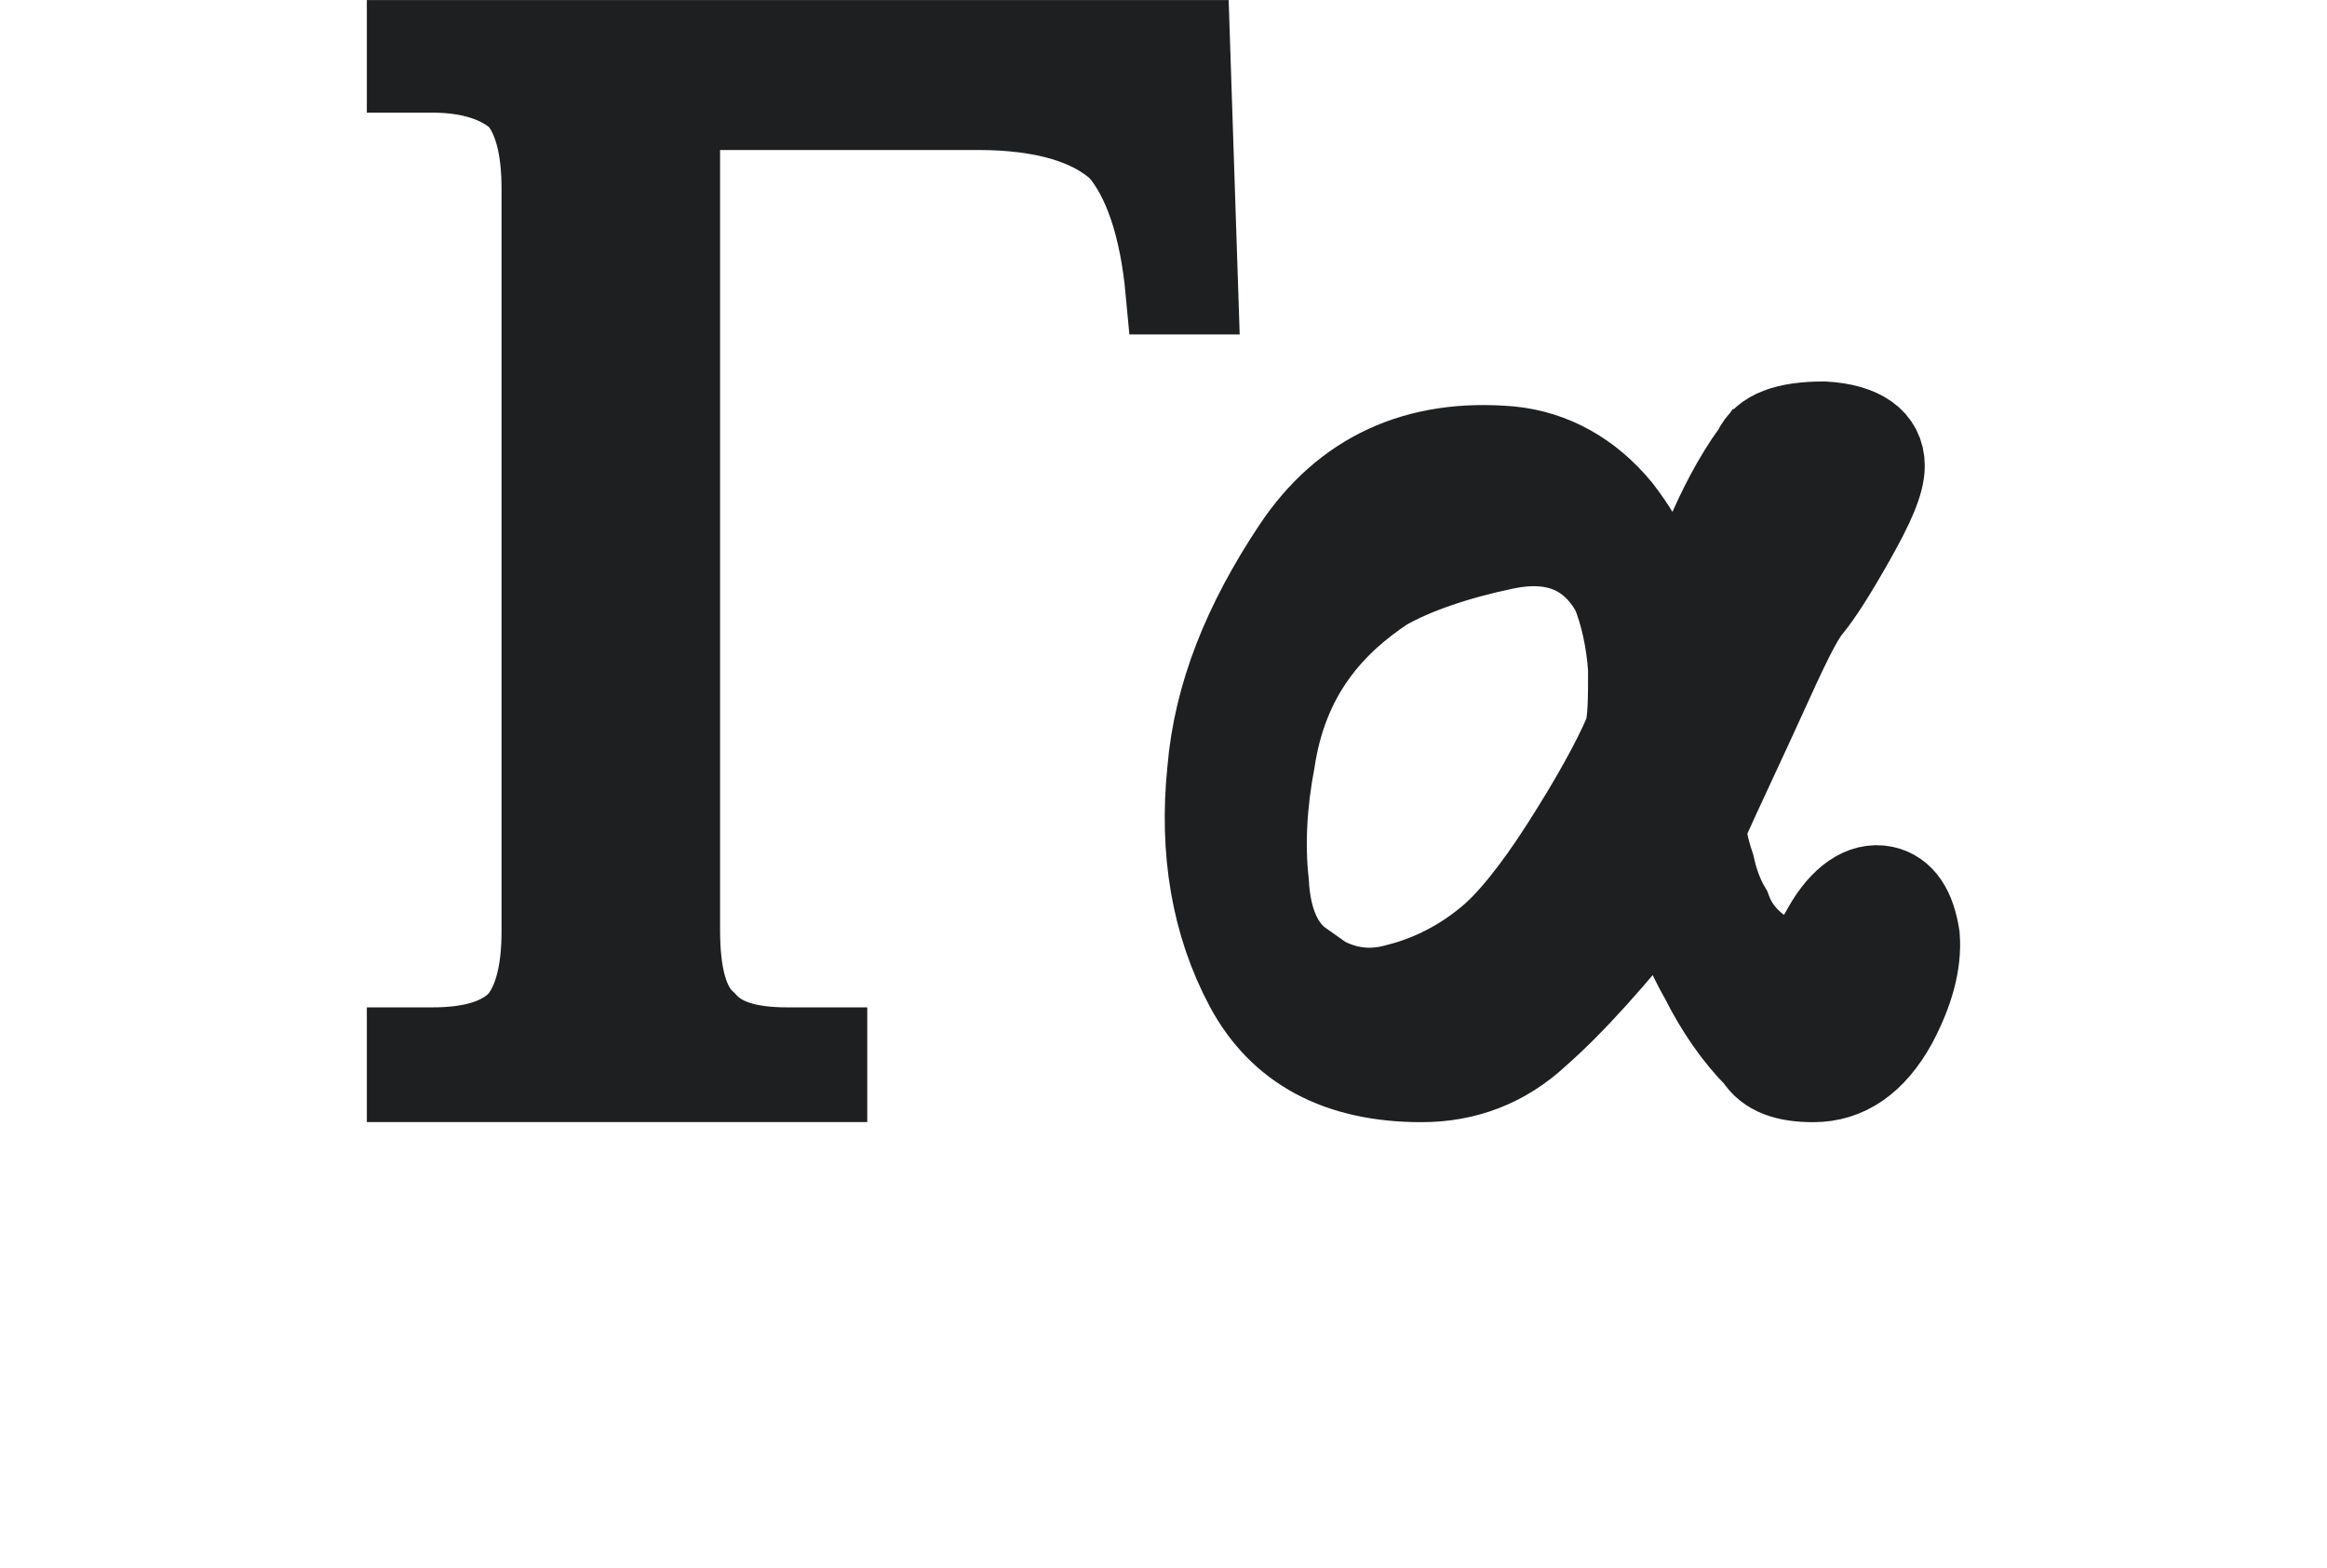 <?xml version="1.0" encoding="UTF-8" standalone="no"?>
<svg
   xmlns:dc="http://purl.org/dc/elements/1.1/"
   xmlns:cc="http://creativecommons.org/ns#"
   xmlns:rdf="http://www.w3.org/1999/02/22-rdf-syntax-ns#"
   xmlns:svg="http://www.w3.org/2000/svg"
   xmlns="http://www.w3.org/2000/svg"
   width="71.829"
   height="48.406"
   viewBox="0 0 19.005 12.807"
   version="1.1"
   id="svg8">
  <defs
     id="defs2">
    <rect
       x="8.857"
       y="12.408"
       width="407.326"
       height="110.995"
       id="rect841" />
    <rect
       x="6.055"
       y="7.082"
       width="187.618"
       height="273.248"
       id="rect835" />
  </defs>
  <g
     id="layer1">
    <path
       d="m 9.696,0.35 h -6.35 v 0.22 h 0.186 c 0.322,0 0.559,0.085 0.711,0.22 0.135,0.152 0.203,0.406 0.203,0.745 v 6.079 c 0,0.339 -0.068,0.593 -0.203,0.745 -0.152,0.152 -0.389,0.22 -0.711,0.22 h -0.186 v 0.237 h 3.387 v -0.237 h -0.305 c -0.322,0 -0.542,-0.068 -0.677,-0.22 -0.152,-0.135 -0.22,-0.389 -0.22,-0.762 V 0.875 h 2.455 c 0.542,0 0.931,0.119 1.168,0.339 0.203,0.237 0.339,0.627 0.389,1.168 h 0.22 z m 4.64,3.336 c -0.169,0.237 -0.288,0.474 -0.389,0.711 -0.102,0.237 -0.203,0.474 -0.305,0.728 -0.051,-0.339 -0.186,-0.66 -0.423,-0.965 -0.237,-0.288 -0.542,-0.457 -0.881,-0.491 -0.762,-0.068 -1.355,0.203 -1.761,0.813 -0.406,0.61 -0.643,1.202 -0.694,1.812 -0.068,0.66 0.034,1.253 0.305,1.761 0.271,0.508 0.745,0.762 1.422,0.762 0.356,0 0.677,-0.119 0.948,-0.373 0.271,-0.237 0.627,-0.627 1.05,-1.168 0.068,0.237 0.169,0.491 0.305,0.728 0.119,0.237 0.271,0.457 0.44,0.627 0.085,0.135 0.237,0.186 0.457,0.186 0.271,0 0.491,-0.152 0.66,-0.457 0.135,-0.254 0.203,-0.491 0.186,-0.711 -0.034,-0.22 -0.119,-0.356 -0.271,-0.389 -0.169,-0.034 -0.339,0.085 -0.474,0.322 -0.135,0.254 -0.271,0.339 -0.389,0.271 -0.203,-0.102 -0.339,-0.237 -0.406,-0.423 -0.051,-0.085 -0.102,-0.203 -0.135,-0.356 -0.051,-0.152 -0.068,-0.254 -0.068,-0.322 0.152,-0.339 0.322,-0.694 0.491,-1.067 0.169,-0.373 0.288,-0.627 0.373,-0.728 0.085,-0.102 0.203,-0.288 0.356,-0.559 0.152,-0.271 0.237,-0.457 0.237,-0.593 0,-0.203 -0.169,-0.322 -0.474,-0.339 -0.305,0 -0.491,0.068 -0.559,0.22 z m -3.708,4.183 c -0.169,-0.119 -0.271,-0.339 -0.288,-0.66 -0.034,-0.305 -0.017,-0.643 0.051,-0.999 0.051,-0.339 0.169,-0.627 0.339,-0.864 0.169,-0.237 0.373,-0.406 0.576,-0.542 0.237,-0.135 0.576,-0.254 0.982,-0.339 0.406,-0.085 0.711,0.034 0.897,0.373 0.068,0.169 0.119,0.389 0.135,0.627 0,0.237 0,0.423 -0.034,0.525 -0.102,0.237 -0.271,0.542 -0.508,0.914 -0.237,0.373 -0.457,0.643 -0.627,0.779 -0.203,0.169 -0.457,0.305 -0.728,0.373 -0.288,0.085 -0.559,0.017 -0.796,-0.186 z"
       id="path853-0"
       style="font-size:16.933px;line-height:1.25;font-family:Neanes;-inkscape-font-specification:Neanes;white-space:pre;shape-inside:url(#rect841);fill:#1d1f21;fill-opacity:1;stroke:#1d1f21;stroke-width:0.7;stroke-miterlimit:4;stroke-dasharray:none;stroke-opacity:1" />
  </g>
</svg>
